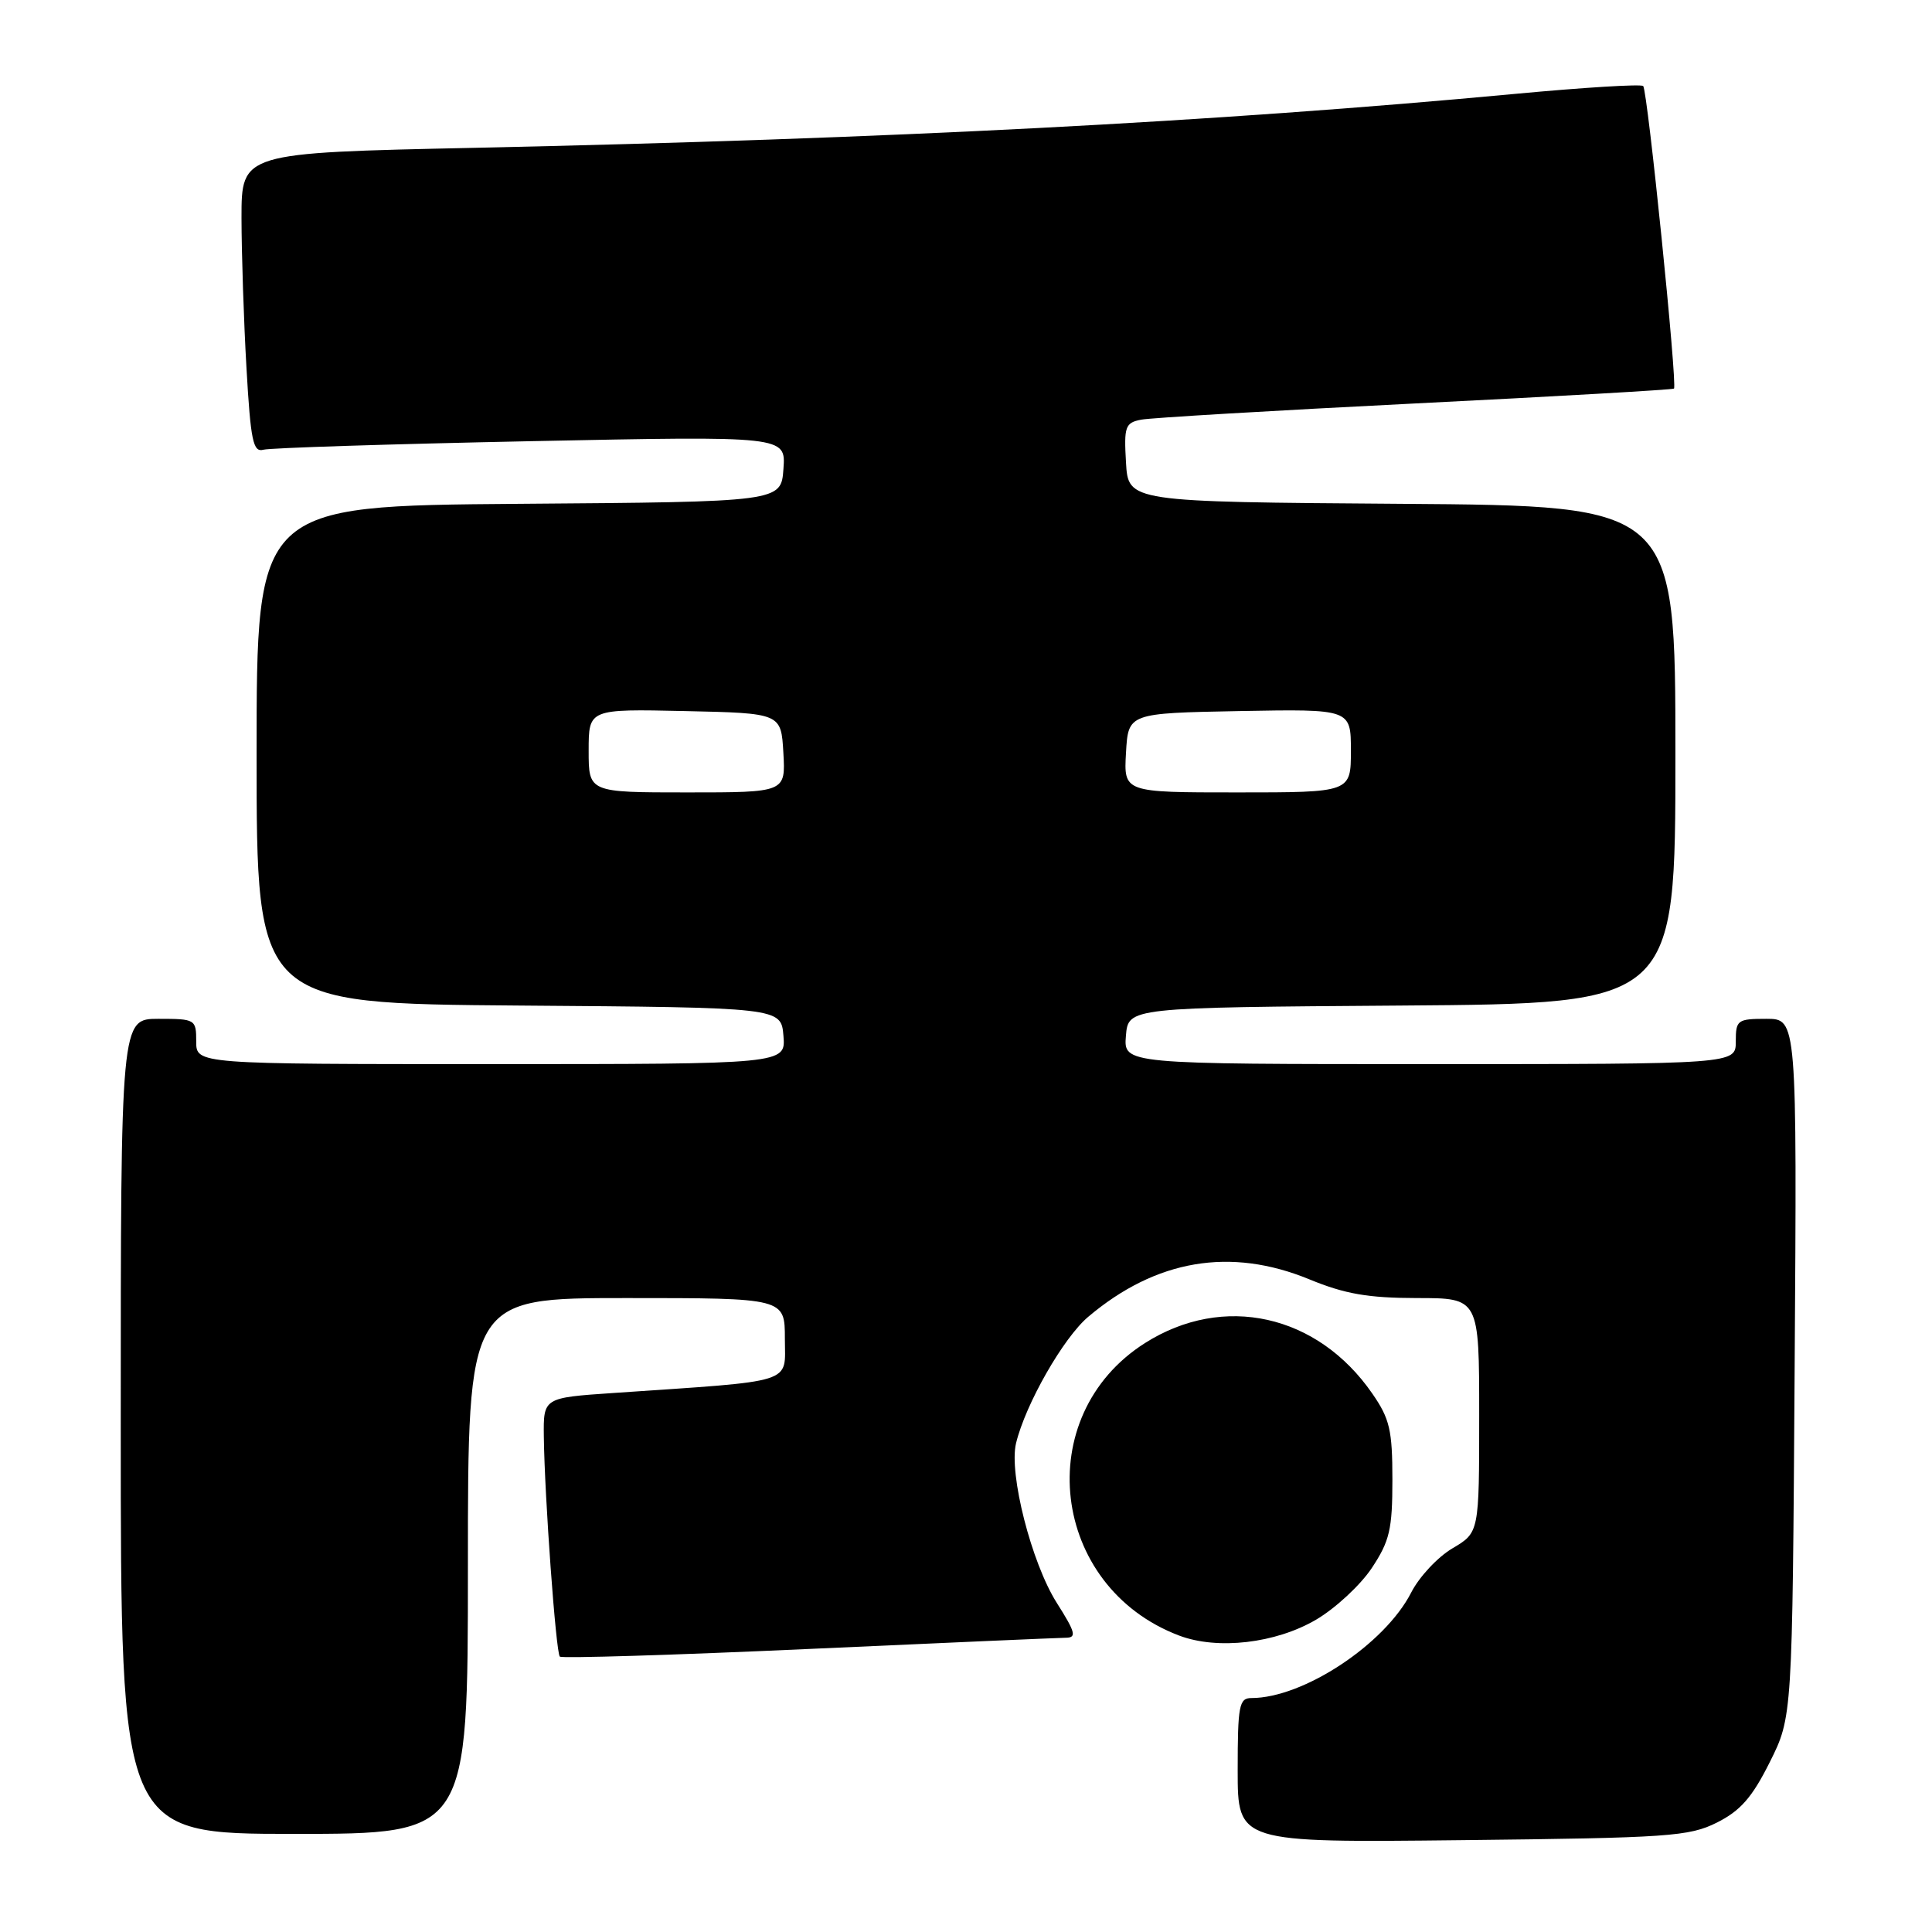 <?xml version="1.0" encoding="UTF-8" standalone="no"?>
<!DOCTYPE svg PUBLIC "-//W3C//DTD SVG 1.1//EN" "http://www.w3.org/Graphics/SVG/1.1/DTD/svg11.dtd" >
<svg xmlns="http://www.w3.org/2000/svg" xmlns:xlink="http://www.w3.org/1999/xlink" version="1.1" viewBox="0 0 256 256">
 <g >
 <path fill="currentColor"
d=" M 227.50 241.50 C 230.61 239.94 232.17 238.17 234.50 233.50 C 237.50 227.50 237.50 227.50 237.80 181.25 C 238.11 135.00 238.11 135.00 234.05 135.00 C 230.22 135.00 230.00 135.16 230.00 138.00 C 230.00 141.00 230.00 141.00 189.44 141.00 C 148.88 141.00 148.88 141.00 149.19 137.25 C 149.50 133.50 149.50 133.50 185.75 133.24 C 222.00 132.98 222.00 132.98 222.00 100.00 C 222.00 67.02 222.00 67.02 185.75 66.76 C 149.50 66.50 149.50 66.50 149.20 61.28 C 148.92 56.52 149.10 56.02 151.20 55.61 C 152.46 55.36 168.80 54.40 187.50 53.46 C 206.20 52.53 221.64 51.64 221.81 51.49 C 222.29 51.06 218.31 11.98 217.73 11.40 C 217.46 11.12 209.86 11.59 200.86 12.43 C 160.97 16.17 117.83 18.40 62.75 19.59 C 32.00 20.25 32.00 20.25 32.00 28.87 C 32.01 33.62 32.30 42.57 32.66 48.77 C 33.21 58.42 33.54 59.97 34.90 59.59 C 35.78 59.35 51.72 58.84 70.31 58.46 C 104.13 57.77 104.13 57.77 103.81 62.13 C 103.50 66.50 103.50 66.50 68.75 66.76 C 34.00 67.03 34.00 67.03 34.00 100.00 C 34.00 132.97 34.00 132.97 68.75 133.24 C 103.50 133.50 103.50 133.50 103.81 137.25 C 104.12 141.00 104.12 141.00 65.06 141.00 C 26.00 141.00 26.00 141.00 26.00 138.00 C 26.00 135.07 25.89 135.00 21.00 135.00 C 16.00 135.00 16.00 135.00 16.00 189.00 C 16.00 243.00 16.00 243.00 39.00 243.00 C 62.00 243.00 62.00 243.00 62.00 207.50 C 62.00 172.00 62.00 172.00 83.00 172.00 C 104.00 172.00 104.00 172.00 104.00 177.40 C 104.00 183.45 105.71 182.91 81.25 184.58 C 72.00 185.21 72.00 185.21 72.06 190.36 C 72.16 198.32 73.66 218.99 74.18 219.51 C 74.43 219.76 89.23 219.31 107.07 218.50 C 124.91 217.69 140.28 217.02 141.23 217.01 C 142.69 217.00 142.51 216.30 140.03 212.39 C 136.68 207.10 133.66 195.27 134.63 191.24 C 135.88 186.06 140.90 177.26 144.20 174.48 C 153.18 166.89 163.06 165.22 173.50 169.52 C 178.21 171.46 181.27 171.99 187.75 172.00 C 196.00 172.00 196.00 172.00 196.00 187.53 C 196.00 203.07 196.00 203.07 192.46 205.16 C 190.51 206.31 188.05 208.94 186.99 211.02 C 183.49 217.87 172.70 225.00 165.82 225.00 C 164.19 225.00 164.00 225.98 164.00 234.58 C 164.00 244.16 164.00 244.16 193.75 243.83 C 221.12 243.53 223.82 243.34 227.50 241.50 Z  M 174.38 214.62 C 176.94 213.12 180.27 210.03 181.77 207.77 C 184.14 204.19 184.50 202.65 184.50 196.07 C 184.50 189.51 184.15 187.99 181.84 184.66 C 174.58 174.14 162.11 171.37 151.72 177.96 C 136.53 187.60 139.17 210.25 156.24 216.72 C 161.33 218.65 169.02 217.76 174.38 214.62 Z  M 78.00 99.47 C 78.00 93.94 78.00 93.94 90.75 94.22 C 103.50 94.50 103.50 94.50 103.80 99.75 C 104.10 105.00 104.10 105.00 91.05 105.00 C 78.00 105.00 78.00 105.00 78.00 99.47 Z  M 149.20 99.75 C 149.50 94.50 149.50 94.50 164.25 94.22 C 179.00 93.95 179.00 93.95 179.00 99.47 C 179.00 105.00 179.00 105.00 163.95 105.00 C 148.90 105.00 148.90 105.00 149.20 99.75 Z "/>
</g>
</svg>